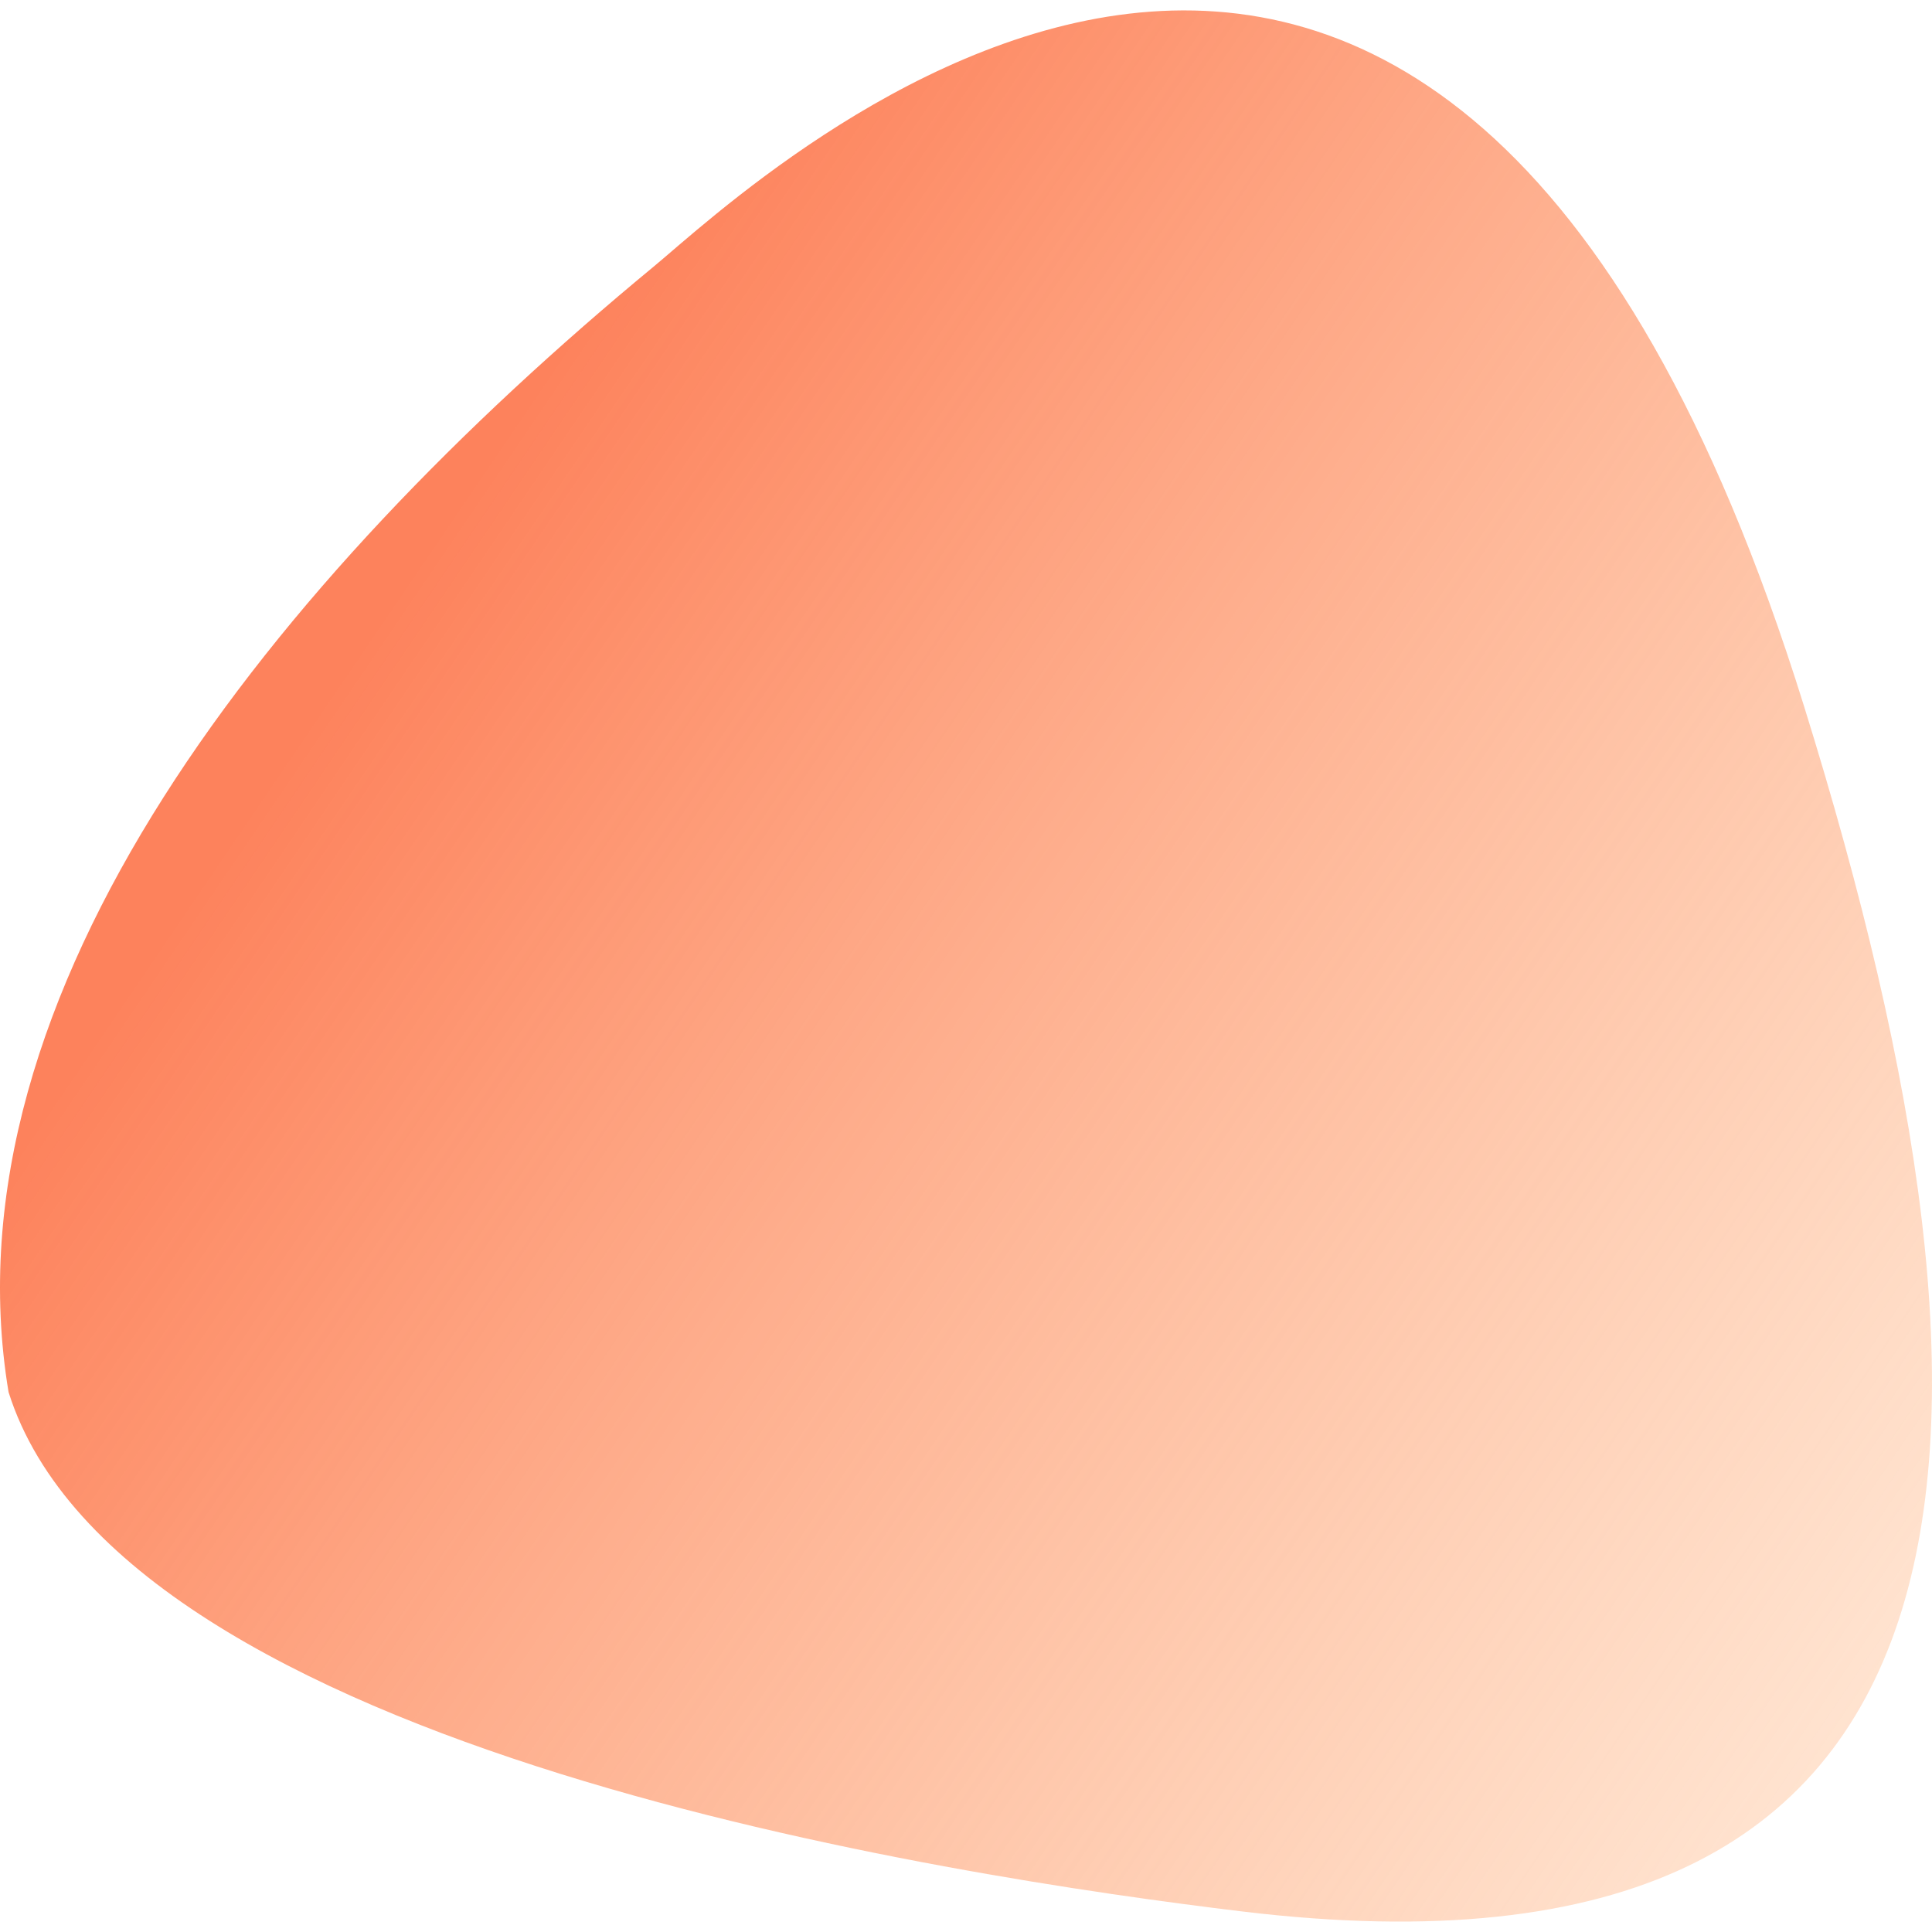 <svg xmlns="http://www.w3.org/2000/svg" width="128" height="128" fill="none" xmlns:v="https://vecta.io/nano"><path d="M43.315 17.657C18.097 38.483-3.838 65.756.567 92.231c7.524 23.859 62.698 32.11 81.712 34.406 51.1 6.177 52.475-30.915 37.249-79.831C95.23-31.273 49.915 12.209 43.315 17.657z" fill="url(#A)"/><defs><linearGradient id="A" x1="23.585" y1="43.253" x2="152.3" y2="130.732" gradientUnits="userSpaceOnUse"><stop stop-color="#fd825c"/><stop offset=".833" stop-color="#ffb681" stop-opacity=".33"/></linearGradient></defs></svg>
